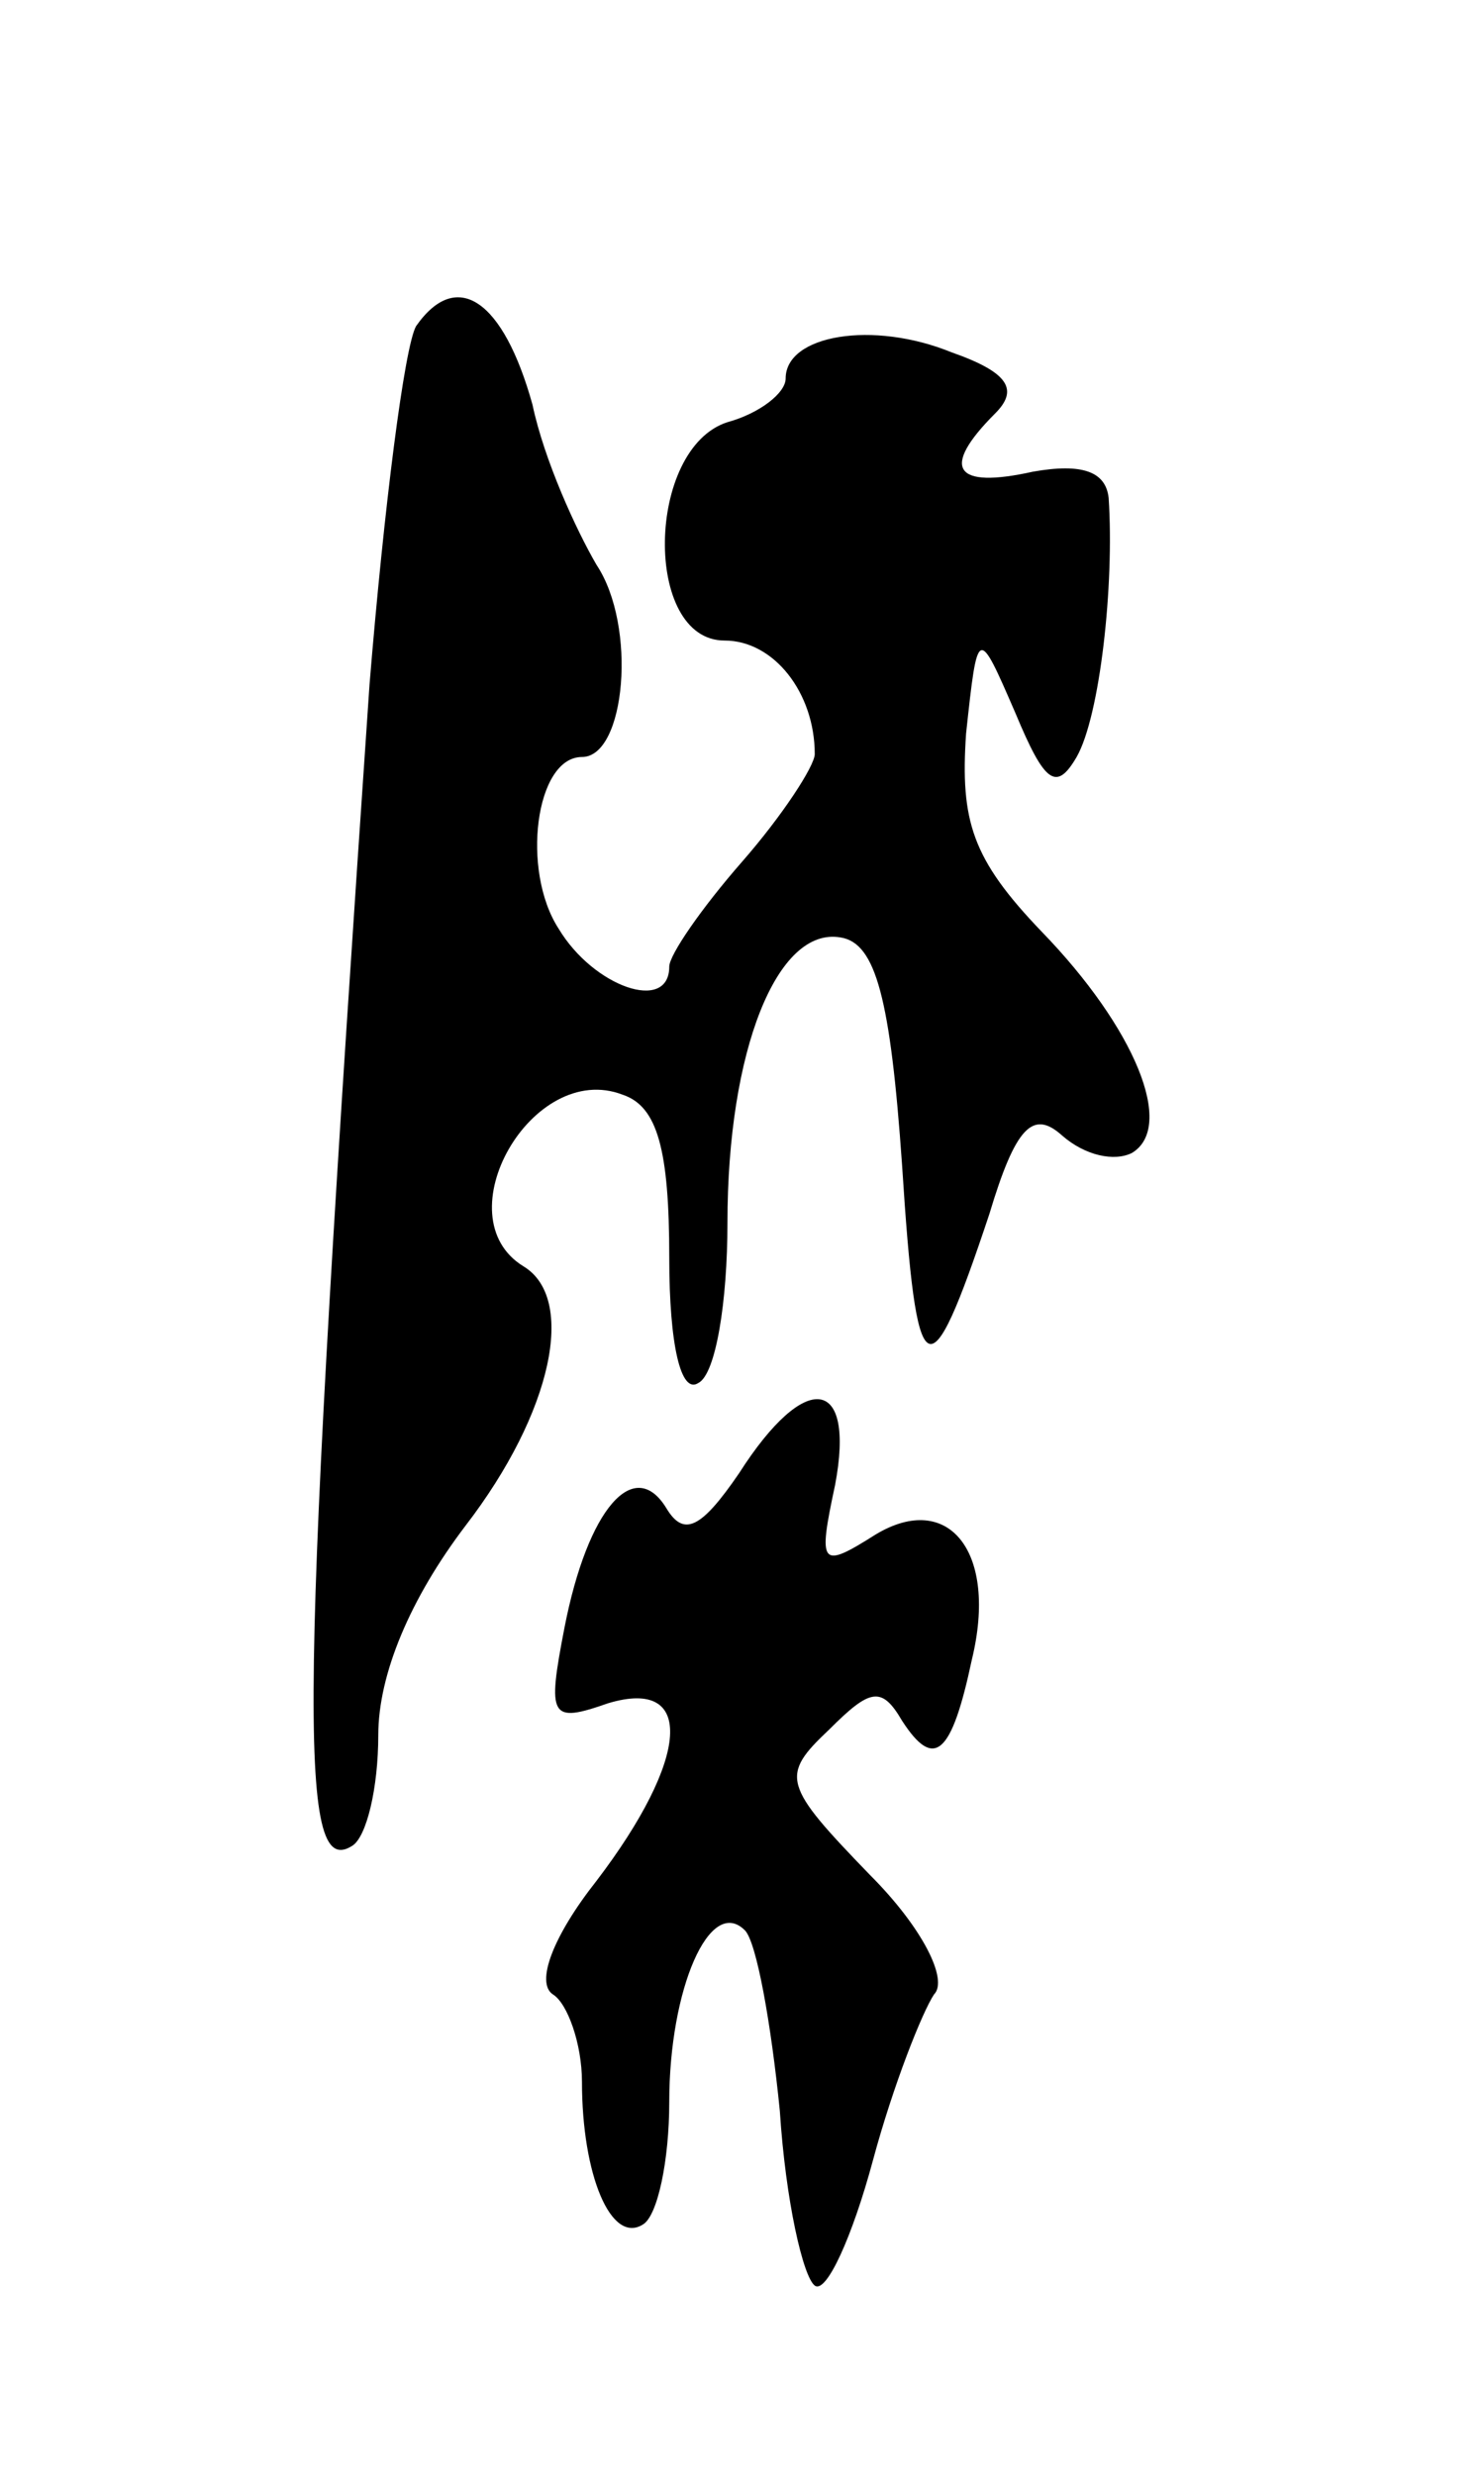 <svg version="1.0" xmlns="http://www.w3.org/2000/svg"
 width="51pt" height="85pt" viewBox="0 0 51 85"
 preserveAspectRatio="xMidYMid meet">
<g transform="translate(0,85) scale(0.1,-0.1)"
fill="#000000" stroke="none">
<path d="M143 738 c-4 -7 -11 -62 -16 -123 -24 -350 -25 -411 -6 -399 5 3 9
20 9 38 0 21 11 47 30 72 30 39 38 78 20 89 -28 17 3 71 34 59 12 -4 16 -19
16 -56 0 -30 4 -47 10 -43 6 3 10 28 10 55 0 59 17 102 39 98 12 -2 17 -21 21
-78 5 -78 9 -80 30 -17 9 30 15 36 25 27 8 -7 18 -9 24 -6 15 9 1 43 -31 76
-24 25 -28 38 -26 68 4 37 4 37 17 7 10 -24 14 -27 21 -15 8 14 13 59 11 89
-1 9 -9 12 -26 9 -27 -6 -32 1 -13 20 8 8 5 14 -15 21 -27 11 -57 6 -57 -9 0
-5 -9 -12 -20 -15 -28 -9 -29 -75 -1 -75 17 0 31 -18 31 -39 0 -4 -11 -21 -25
-37 -14 -16 -25 -32 -25 -36 0 -16 -26 -7 -38 13 -13 20 -8 59 8 59 15 0 19
45 5 66 -7 12 -18 36 -22 55 -10 36 -26 47 -40 27z"/>
<path d="M254 344 c-13 -19 -19 -22 -25 -12 -11 18 -27 0 -35 -41 -6 -31 -5
-33 15 -26 30 9 28 -19 -4 -61 -15 -19 -21 -35 -15 -39 5 -3 10 -17 10 -30 0
-32 10 -56 21 -49 5 3 9 22 9 42 0 39 14 71 26 59 4 -4 9 -32 12 -62 2 -31 8
-57 12 -60 4 -3 13 17 20 43 7 26 17 51 21 57 5 5 -4 23 -22 41 -30 31 -31 34
-14 50 14 14 18 15 25 3 11 -17 17 -12 24 21 9 37 -8 58 -33 43 -19 -12 -20
-11 -14 17 7 37 -10 40 -33 4z"/>
</g>
</svg>
